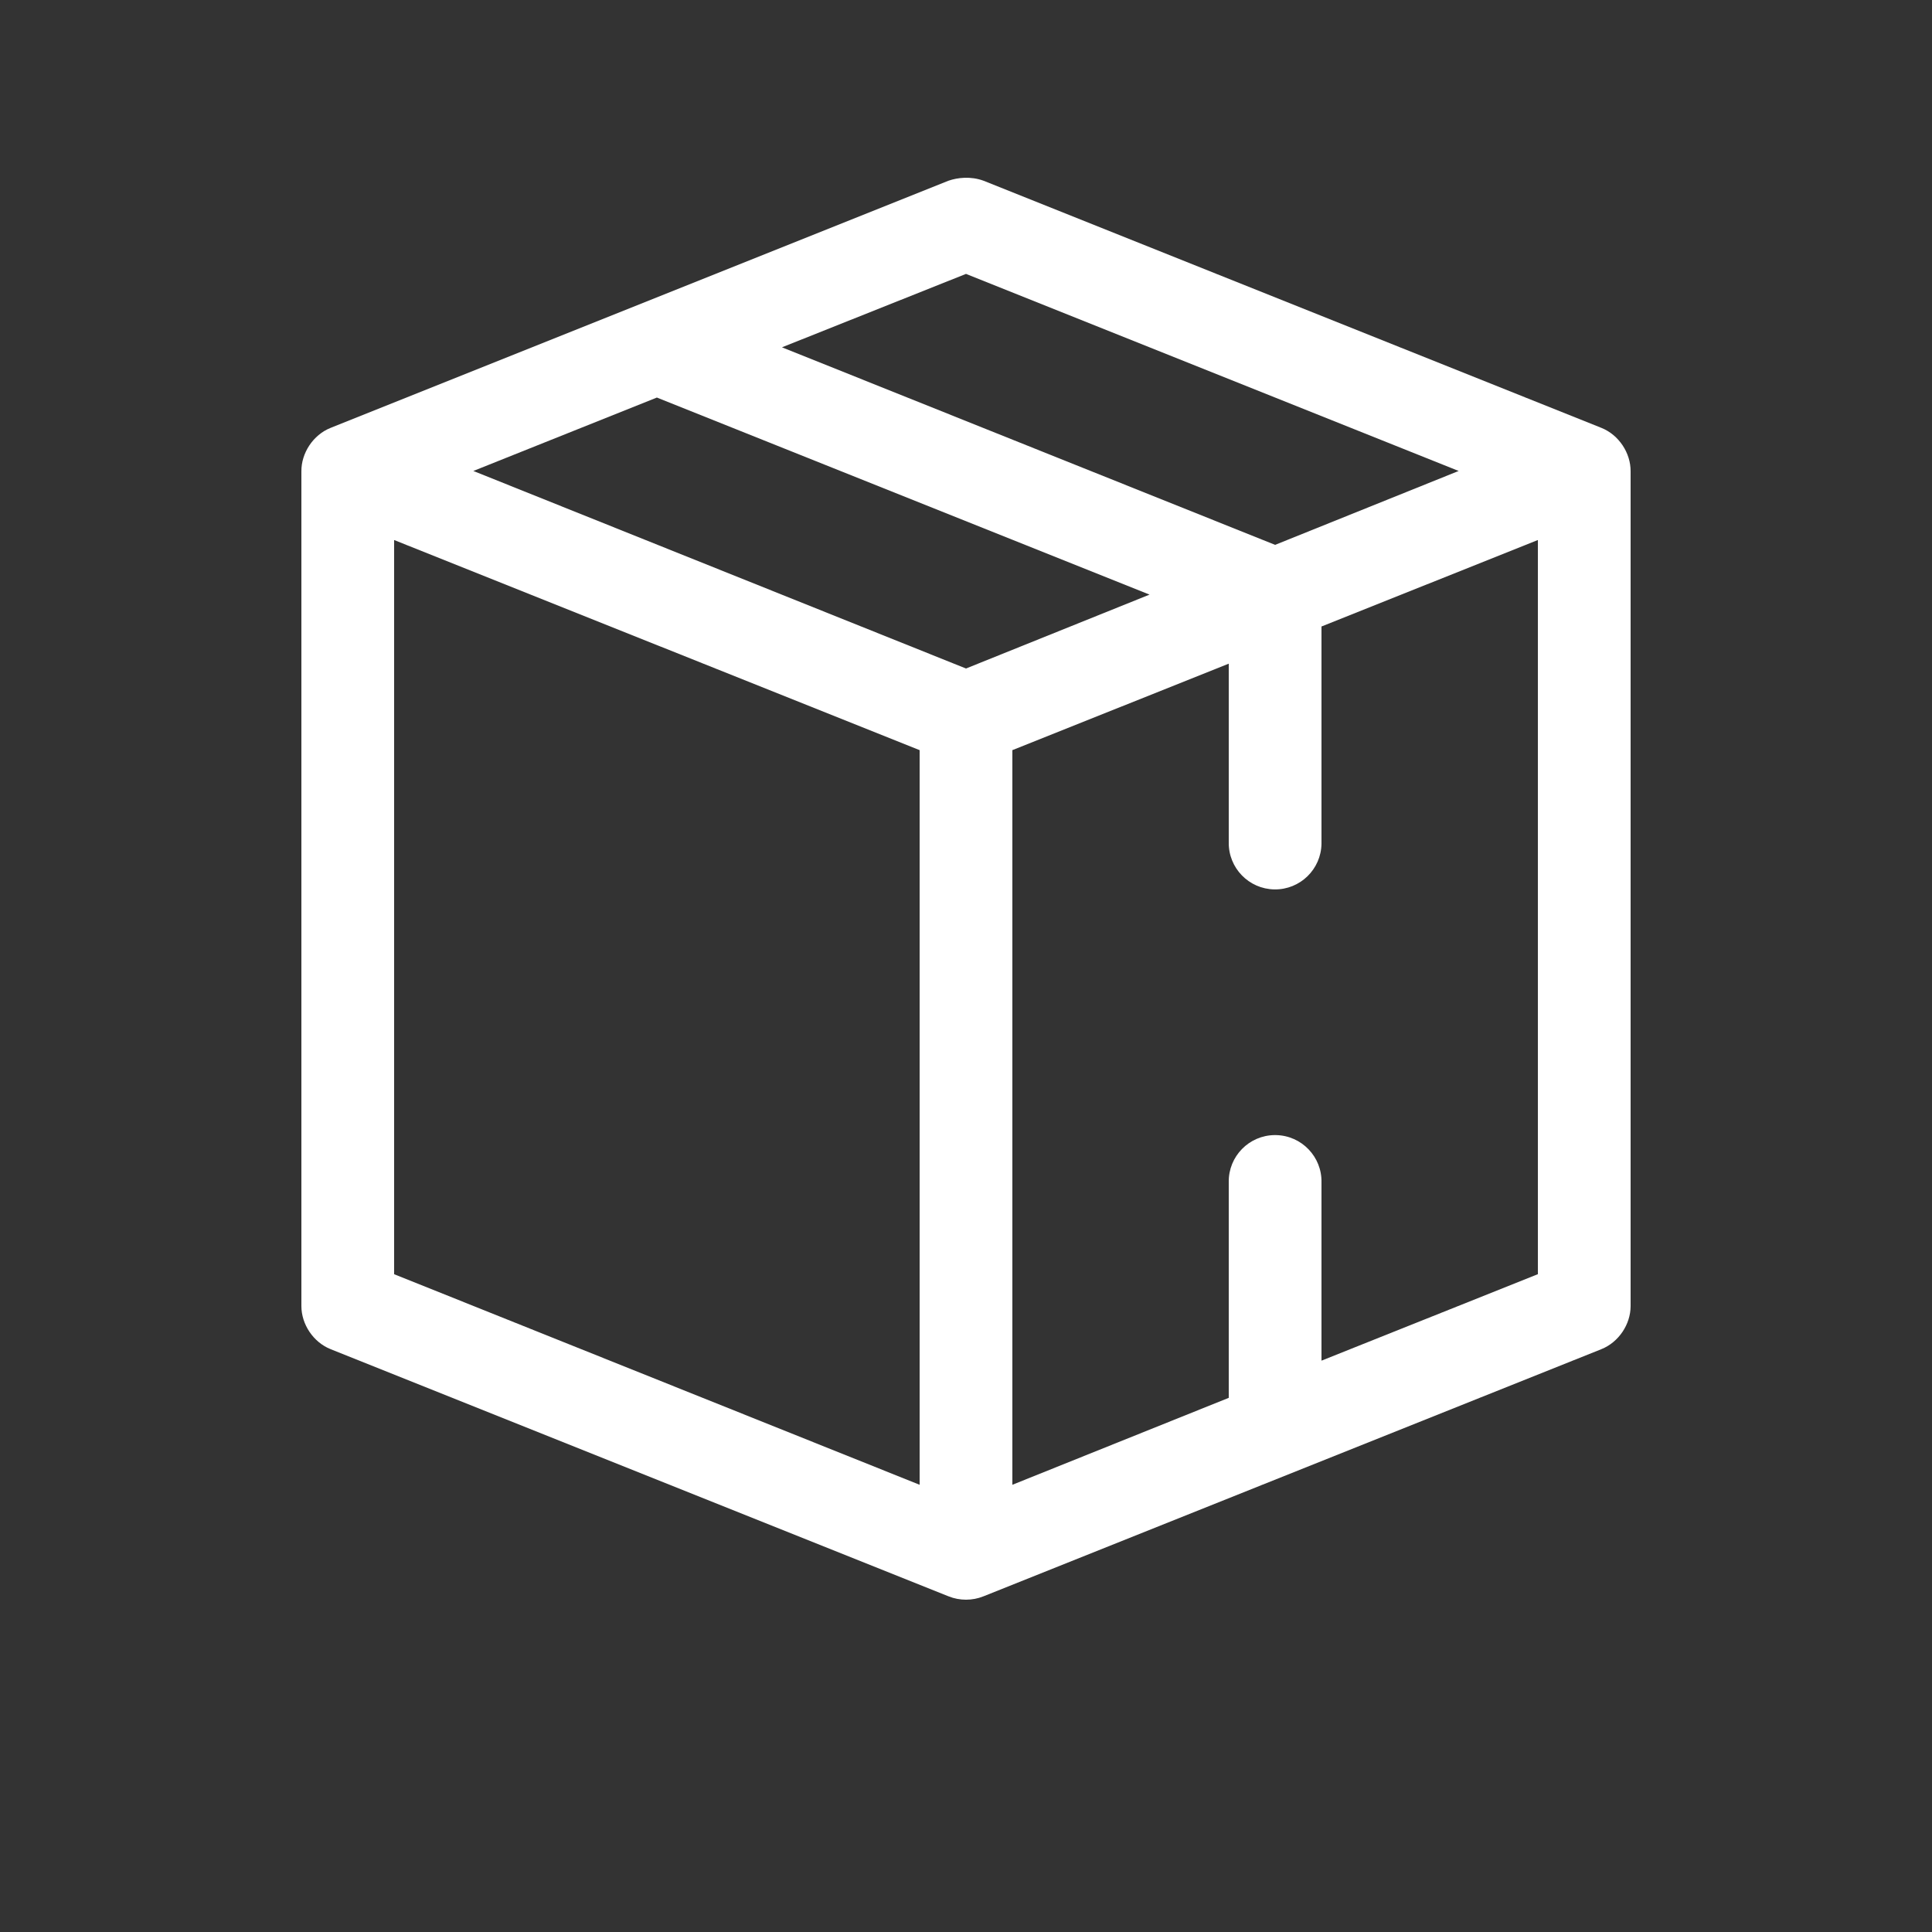 <?xml version="1.0" encoding="utf-8"?>
<!-- Generator: Adobe Illustrator 16.0.0, SVG Export Plug-In . SVG Version: 6.00 Build 0)  -->
<!DOCTYPE svg PUBLIC "-//W3C//DTD SVG 1.1//EN" "http://www.w3.org/Graphics/SVG/1.1/DTD/svg11.dtd">
<svg version="1.1"
	 id="Слой_1"
	 xmlns="http://www.w3.org/2000/svg"  x="0px" y="0px" width="1500px" height="1500px"
	 viewBox="0 0 1500 1500" enable-background="new 0 0 1500 1500" xml:space="preserve">
<rect x="0" y="0" width="1500" height="1500" fill="#333333" stroke="none"/>
<g transform="translate(0,-952.362)">
	<path style="fill:#FFFFFF;" d="M748.875,1090.39c-4.646,0.155-8.904,1.056-12.375,2.25l-480,192c-13.314,5.387-22.649,19.389-22.5,33.75v648
		c0,14.238,9.302,28.035,22.5,33.375l480,192.001c8.553,3.459,18.447,3.459,27,0l480-192c13.198-5.341,22.5-19.138,22.5-33.375v-648
		c0.148-14.361-9.186-28.363-22.5-33.75l-480-192C758.551,1090.843,753.521,1090.239,748.875,1090.39z M749.999,1165.015
		l382.501,153L990,1375.39l-382.875-153.375L749.999,1165.015L749.999,1165.015z M509.999,1261.015l382.5,153l-142.5,57.375
		l-382.5-153.375L509.999,1261.015z M305.999,1371.64l408,163.124v570.377l-408-163.5V1371.64z M1194,1371.64v570l-168,67.125
		V1870.39c0.413-19.88-15.367-36.331-35.247-36.743c-0.376-0.01-0.753-0.011-1.129-0.007c-19.883,0.205-35.835,16.489-35.63,36.372
		c0.001,0.126,0.003,0.252,0.006,0.378v167.25l-168,67.501v-570.377l168-67.123v138.75c-0.281,19.882,15.607,36.228,35.491,36.509
		c19.882,0.28,36.228-15.608,36.509-35.491c0.005-0.339,0.005-0.679,0-1.018v-167.625L1194,1371.64L1194,1371.64z"/>
</g>
</svg>
